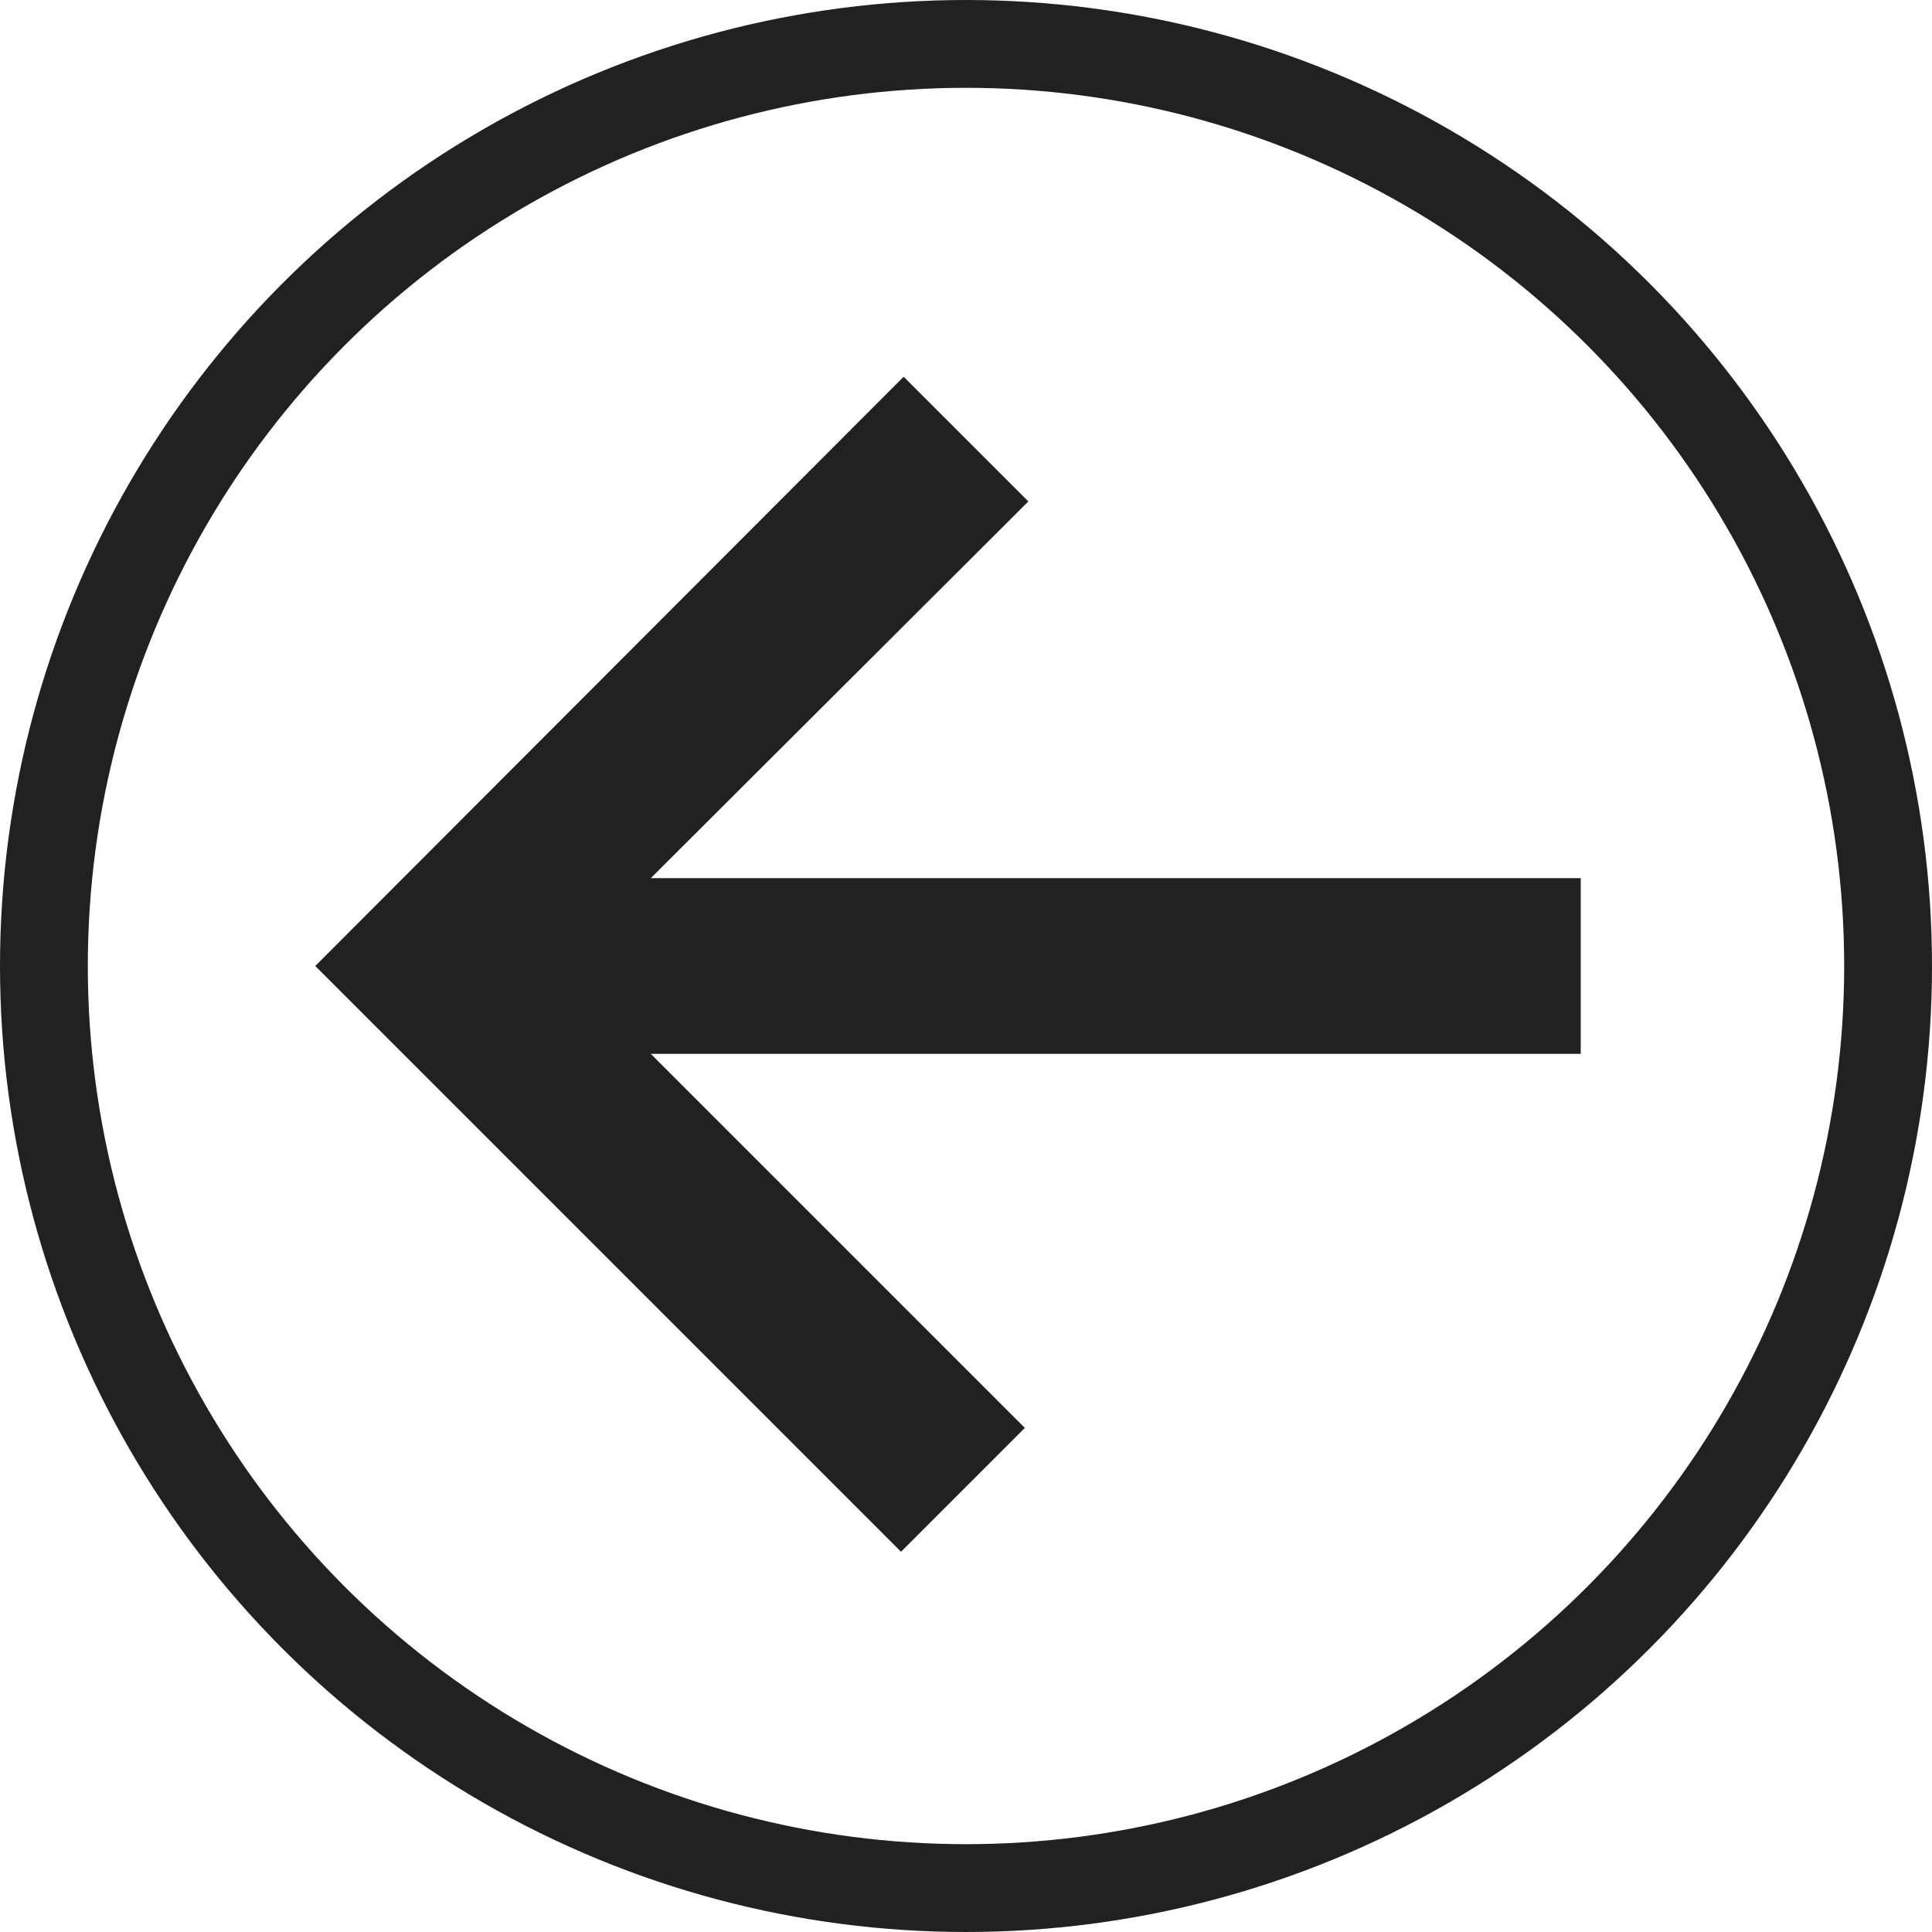 <?xml version="1.0" encoding="UTF-8"?><svg xmlns="http://www.w3.org/2000/svg" viewBox="0 0 22 22"><defs><style>.d{fill:none;stroke:#212121;stroke-miterlimit:10;}.e{fill:#212121;}</style></defs><g id="a"/><g id="b"><g id="c"><g><circle class="d" cx="11" cy="11" r="10.5"/><polygon class="e" points="18 12 18 10 7.41 10 11.71 5.71 10.29 4.29 3.59 11 10.26 17.67 11.67 16.26 7.41 12 18 12"/></g></g></g></svg>